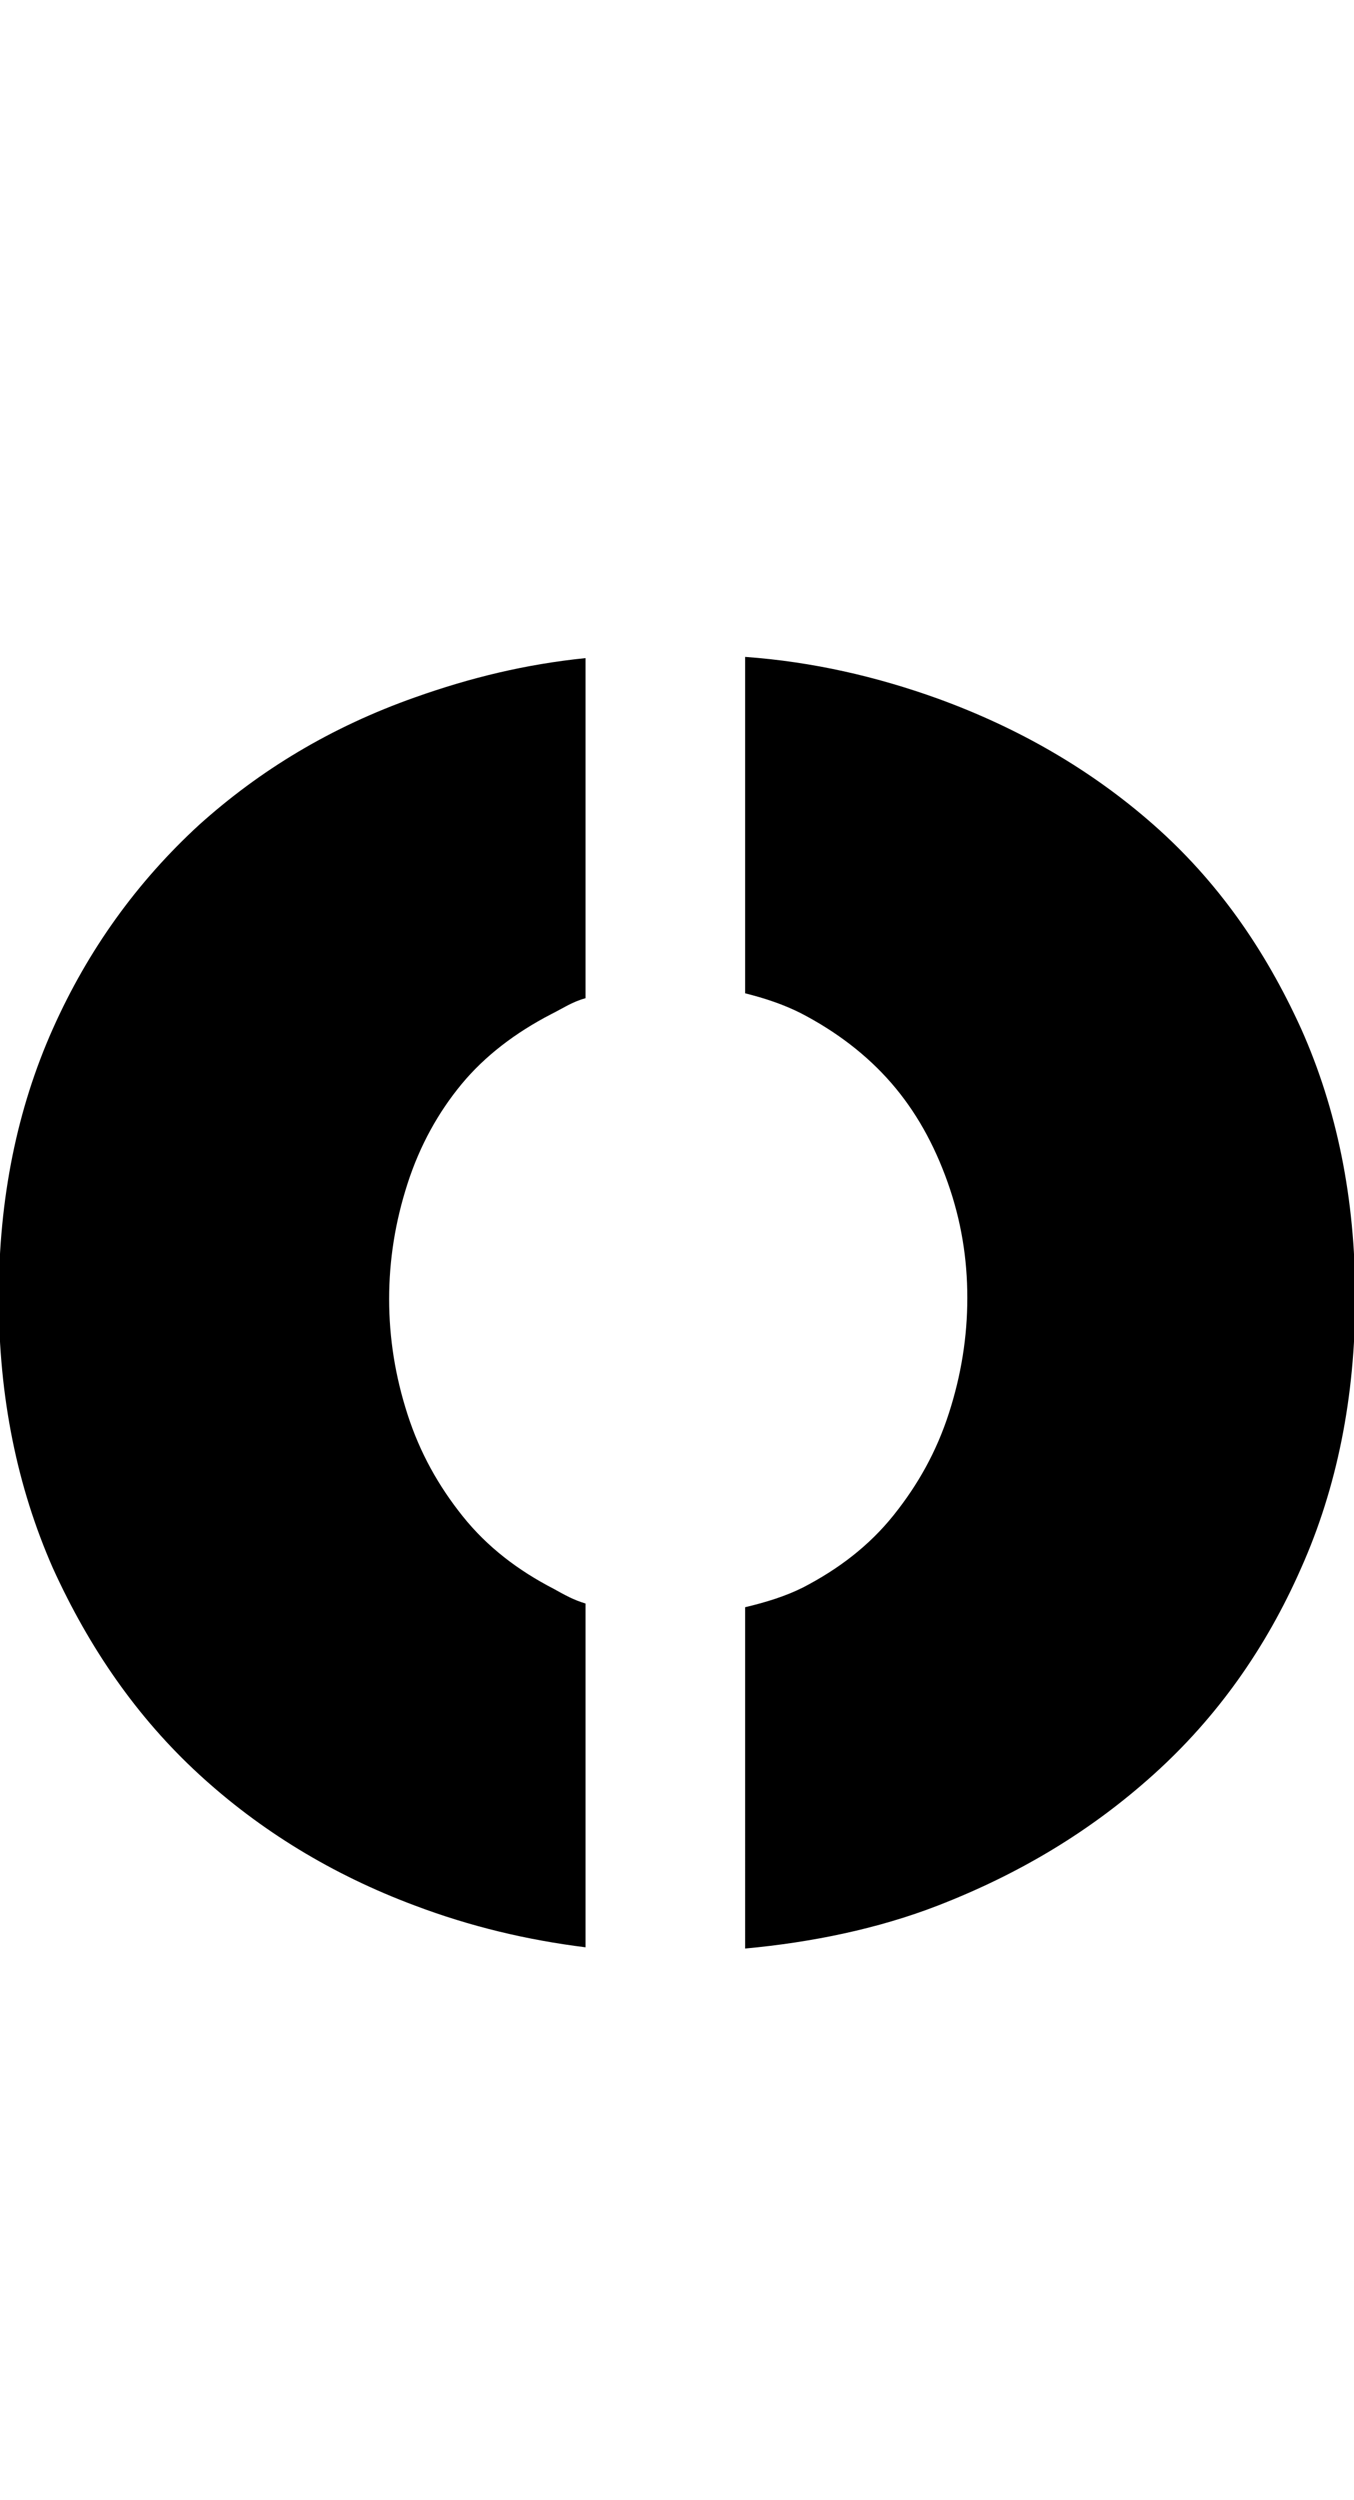 <?xml version="1.0" encoding="utf-8"?>
<!-- Generator: Adobe Illustrator 21.1.0, SVG Export Plug-In . SVG Version: 6.00 Build 0)  -->
<svg version="1.1" id="Layer_1" xmlns="http://www.w3.org/2000/svg" xmlns:xlink="http://www.w3.org/1999/xlink" x="0px" y="0px"
	 viewBox="0 0 110.3 203.6" style="enable-background:new 0 0 110.3 203.6;" xml:space="preserve">
<style type="text/css">
	.st0{fill:none;stroke:#FFFFFF;stroke-width:12.467;stroke-miterlimit:10;}
</style>
<path d="M60.7,130.9c1.7-0.4,3.3-0.9,4.7-1.6c2.9-1.5,5.4-3.4,7.4-5.9c2-2.5,3.5-5.2,4.5-8.3c1-3.1,1.5-6.2,1.5-9.4
	c0-3.2-0.5-6.3-1.6-9.4c-1.1-3.1-2.6-5.8-4.6-8.1c-2-2.3-4.5-4.2-7.4-5.7c-1.4-0.7-2.9-1.2-4.5-1.6V53.5c5.5,0.4,10.7,1.6,15.7,3.4
	C83,59.3,88.9,62.7,94,67.2c5.1,4.5,9,10,12,16.6c2.9,6.5,4.4,13.8,4.4,21.9c0,8.1-1.5,15.5-4.4,22c-2.9,6.6-6.9,12.2-12,16.8
	c-5.1,4.6-10.9,8.1-17.6,10.7c-4.9,1.9-10.3,3-15.7,3.5V130.9z M47.7,158.6c-4.8-0.6-9.4-1.7-13.9-3.4c-6.7-2.5-12.6-6.1-17.6-10.7
	c-5-4.6-8.9-10.2-11.9-16.8c-2.9-6.6-4.4-13.9-4.4-22c0-8.1,1.5-15.4,4.4-21.9c2.9-6.5,6.9-12,11.9-16.6c5-4.5,10.8-8,17.6-10.4
	c4.5-1.6,9-2.7,13.9-3.2v27.7c-1.1,0.3-1.8,0.8-2.8,1.3c-2.9,1.5-5.4,3.4-7.3,5.7c-1.9,2.3-3.4,5-4.4,8.1c-1,3.1-1.5,6.2-1.5,9.4
	c0,3.2,0.5,6.3,1.5,9.4c1,3.1,2.5,5.8,4.5,8.3c2,2.5,4.5,4.4,7.4,5.9c0.9,0.5,1.6,0.9,2.6,1.2V158.6z"/>
</svg>
